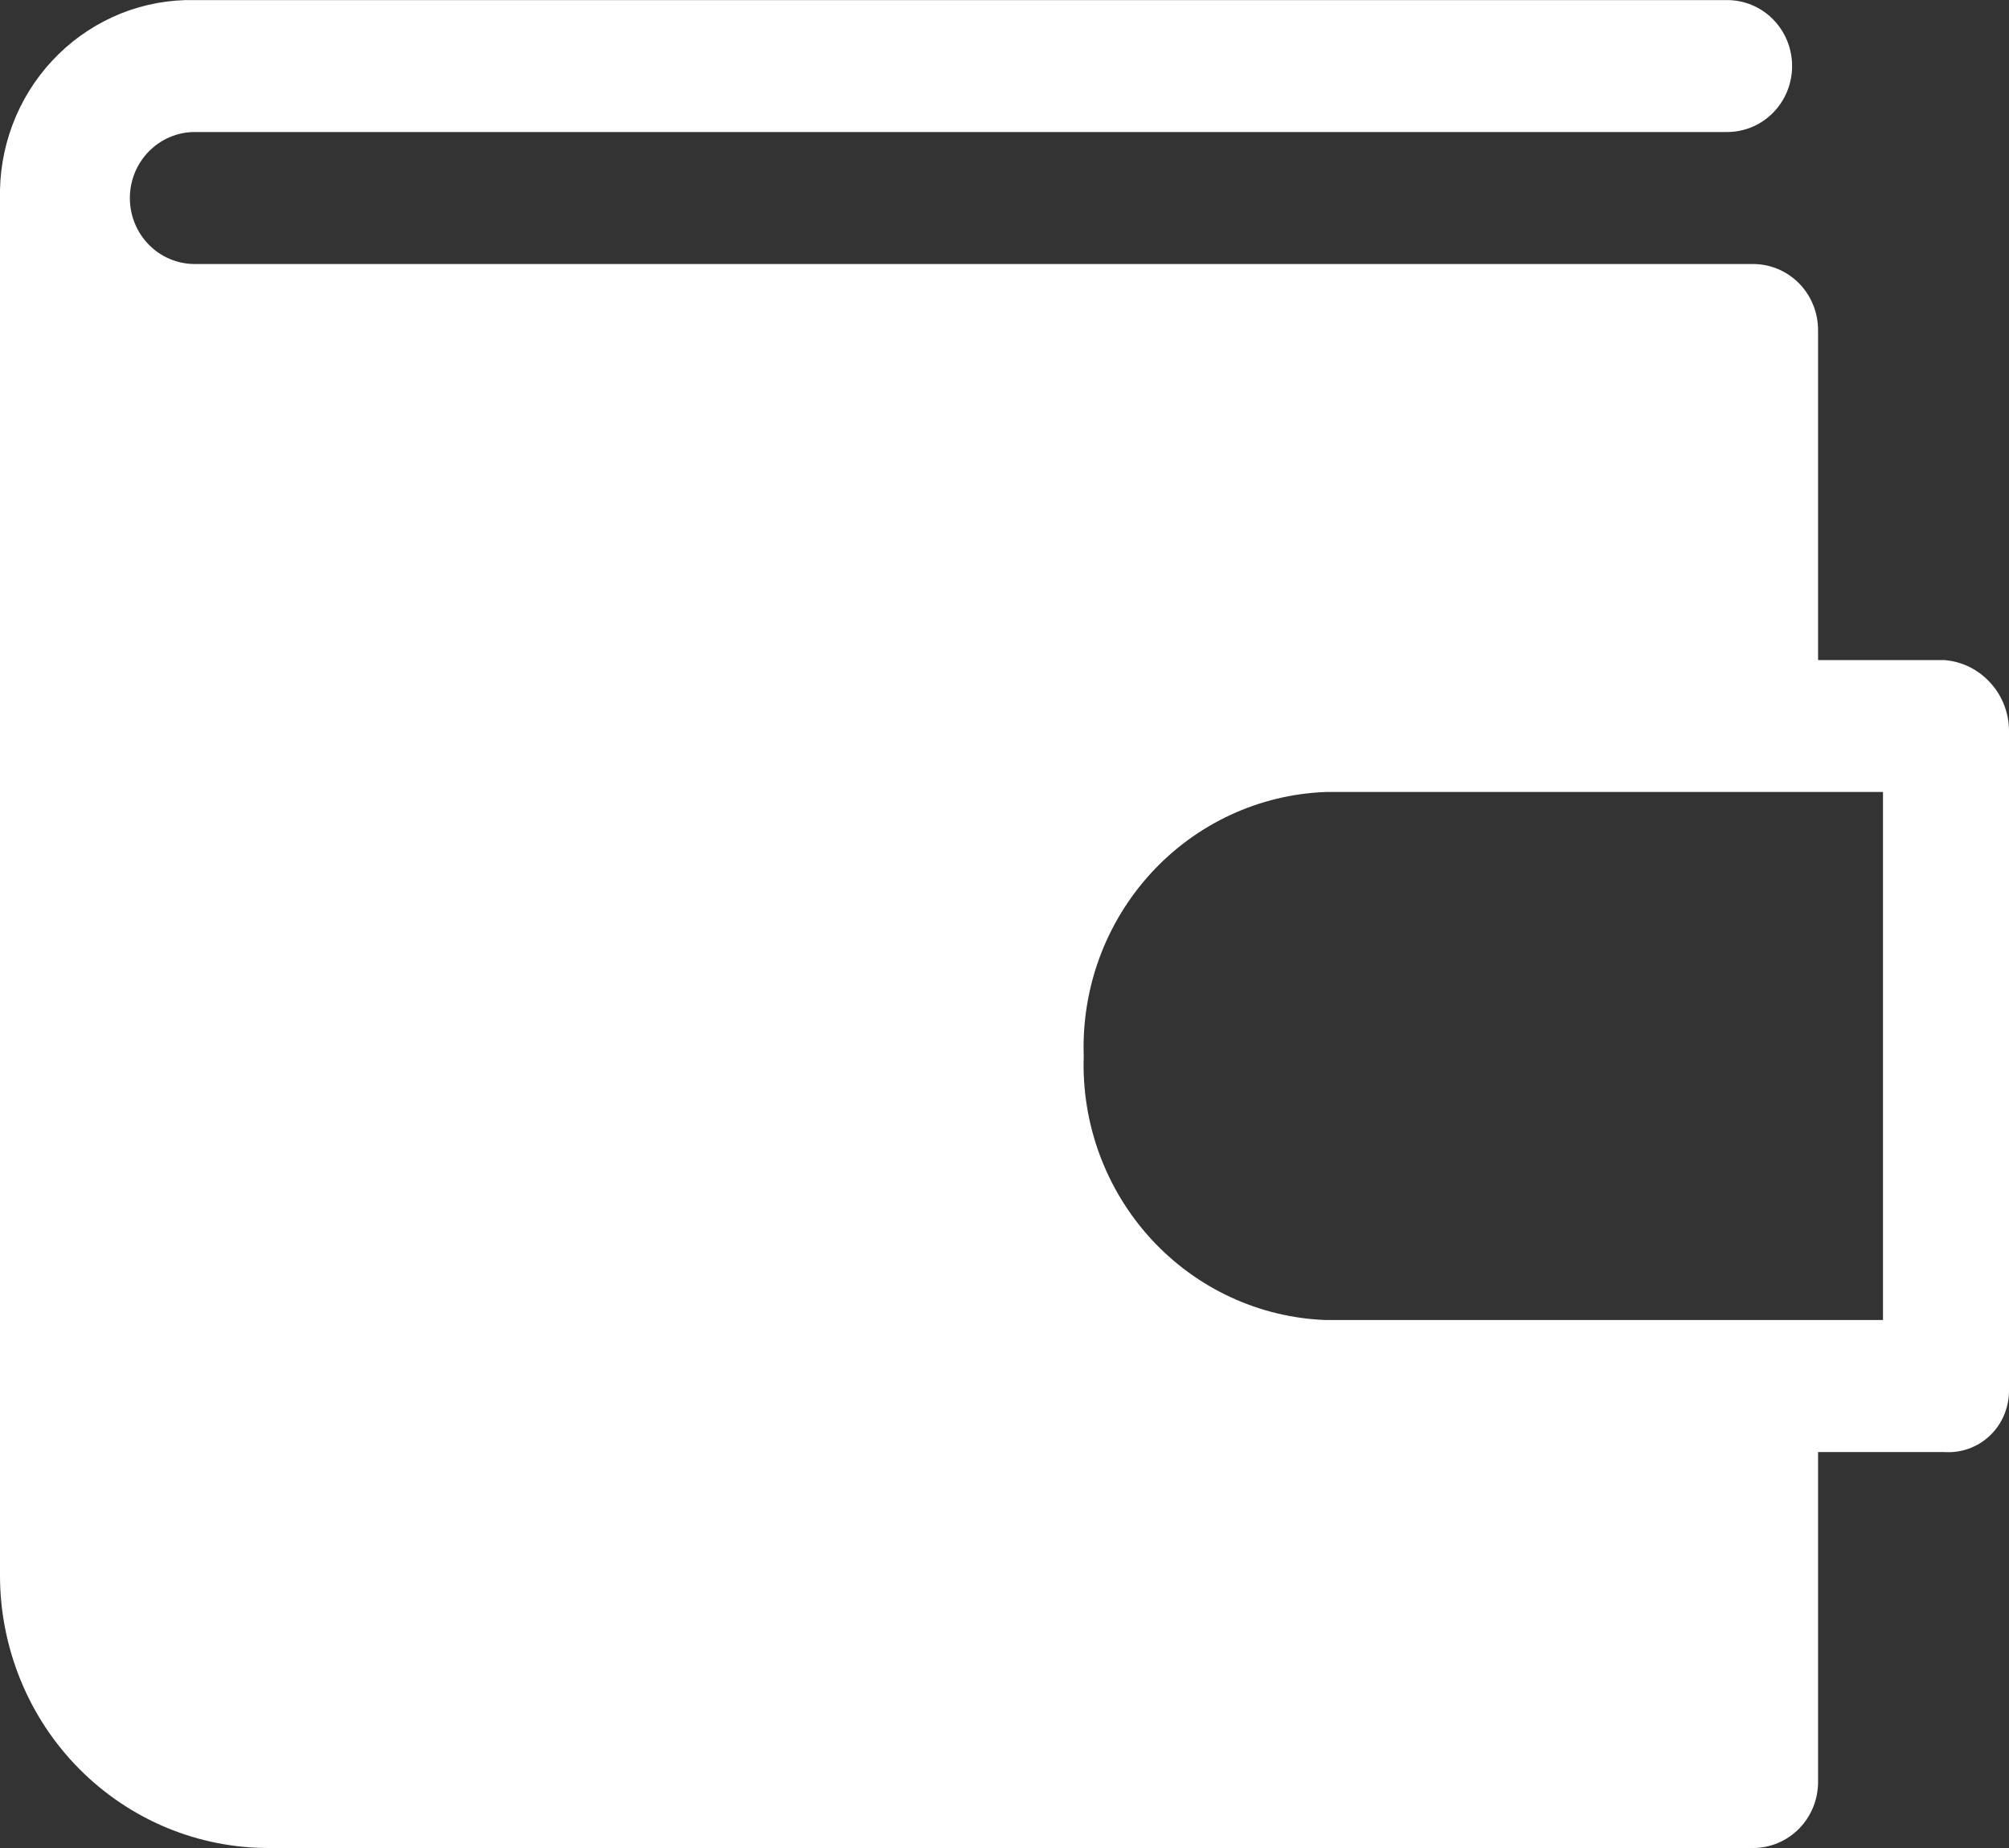 <svg width="25" height="23" viewBox="0 0 25 23" fill="none" xmlns="http://www.w3.org/2000/svg">
<rect x="0" y="0" width="25" height="23" fill="#333333" stroke="none"/>
<path d="M24.192 8.215H22.624V4.108C22.624 3.89 22.539 3.681 22.388 3.527C22.236 3.373 22.031 3.286 21.816 3.286H2.424C2.21 3.286 2.004 3.2 1.853 3.046C1.701 2.892 1.616 2.683 1.616 2.465C1.616 2.247 1.701 2.038 1.853 1.884C2.004 1.73 2.21 1.643 2.424 1.643H21.493C21.707 1.643 21.913 1.557 22.064 1.403C22.216 1.249 22.301 1.04 22.301 0.822C22.301 0.604 22.216 0.395 22.064 0.241C21.913 0.087 21.707 0.001 21.493 0.001H2.424C2.112 -0.006 1.802 0.05 1.511 0.165C1.221 0.281 0.955 0.453 0.73 0.673C0.505 0.893 0.324 1.155 0.199 1.446C0.074 1.736 0.006 2.049 0 2.366V19.616C0.001 20.062 0.089 20.503 0.258 20.915C0.427 21.327 0.674 21.701 0.986 22.015C1.297 22.329 1.667 22.578 2.073 22.747C2.479 22.916 2.914 23.002 3.353 23H21.816C22.031 23 22.236 22.913 22.388 22.759C22.539 22.605 22.624 22.396 22.624 22.179V18.072H24.192C24.294 18.079 24.396 18.066 24.493 18.032C24.59 17.998 24.679 17.945 24.754 17.875C24.83 17.805 24.891 17.72 24.933 17.625C24.975 17.53 24.998 17.428 25 17.324V9.11C25.003 8.884 24.921 8.666 24.77 8.5C24.62 8.333 24.413 8.231 24.192 8.215ZM23.432 16.429H16.5C15.672 16.399 14.889 16.036 14.324 15.42C13.759 14.804 13.457 13.985 13.486 13.143C13.457 12.301 13.759 11.482 14.324 10.866C14.889 10.25 15.672 9.887 16.5 9.857H23.432V16.429Z" fill="white"/>
</svg>
